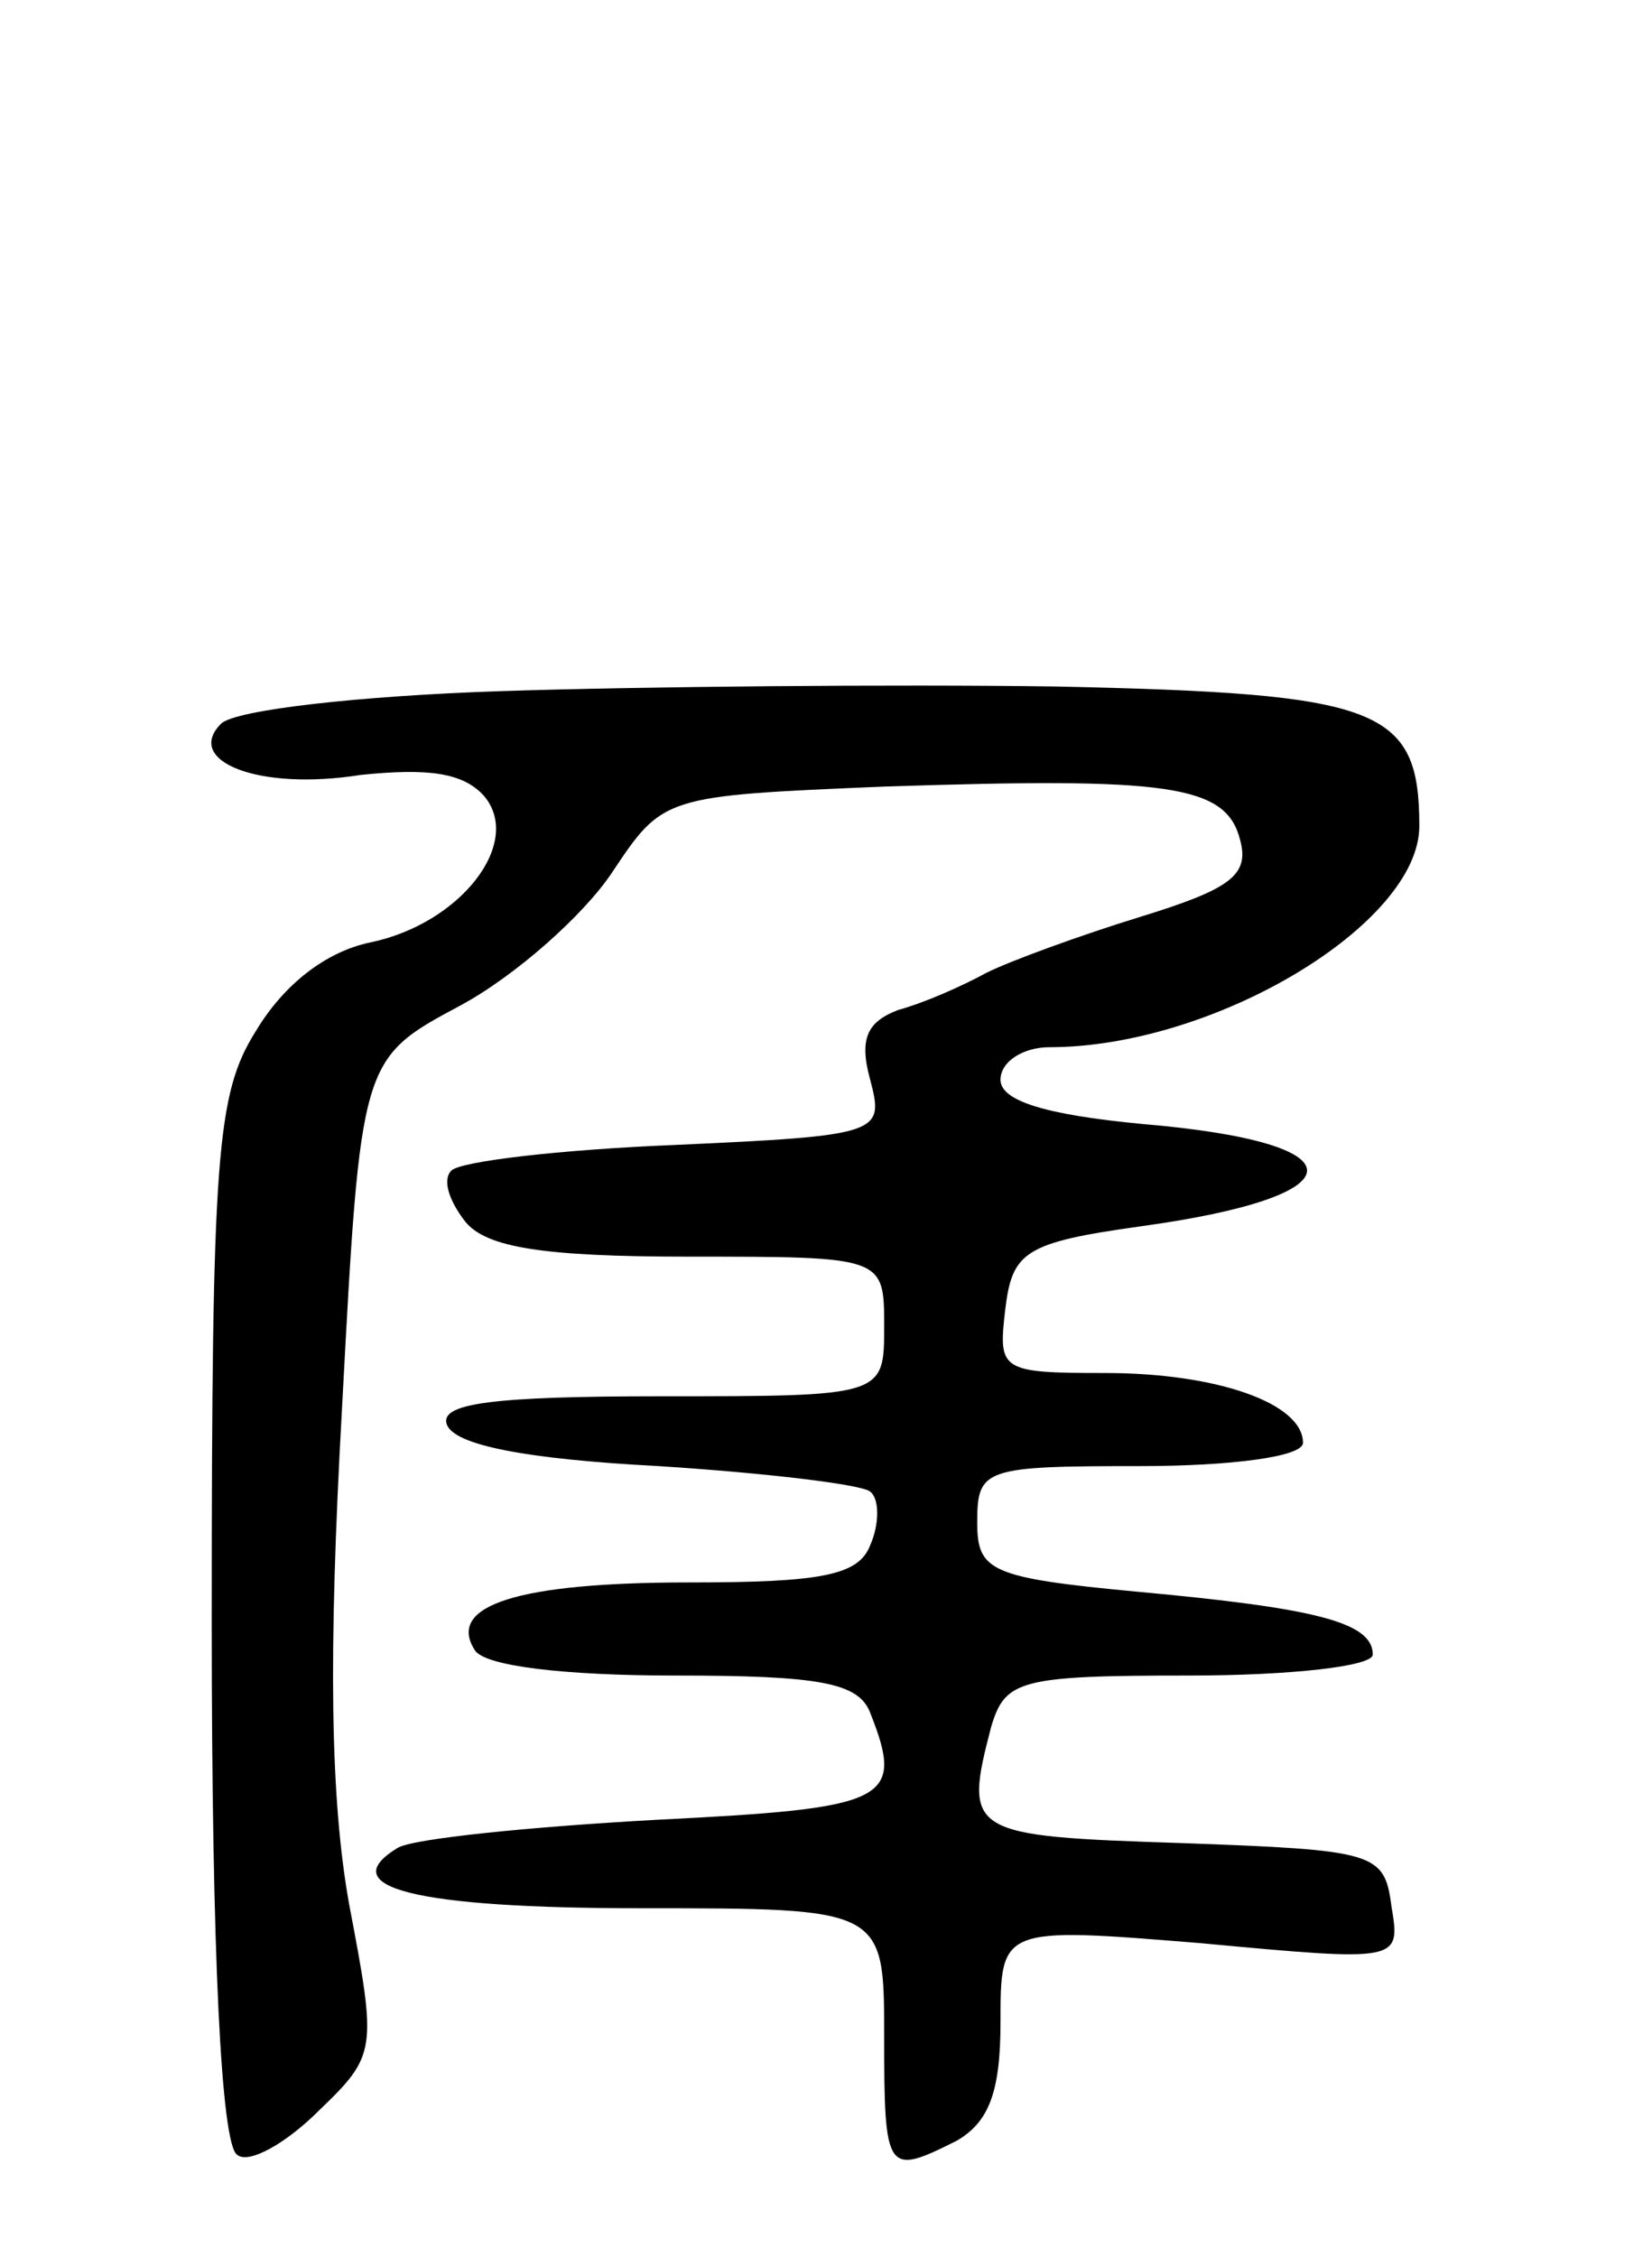 <svg version="1.0" xmlns="http://www.w3.org/2000/svg"
 width="71pt" height="97pt" viewBox="0 0 71 97"
 preserveAspectRatio="xMidYMid meet">
<g transform="translate(0,97) scale(0.1,-0.1)"
fill="#000000" stroke="none">
<path d="M215 673 c-60 -2 -114 -8 -120 -14 -16 -16 16 -29 60 -22 29 3 44 1
53 -9 17 -20 -10 -55 -49 -63 -19 -4 -37 -18 -49 -38 -17 -27 -19 -53 -19
-254 0 -142 4 -225 11 -229 5 -4 21 5 35 19 25 24 25 26 13 89 -8 45 -9 106
-3 213 8 150 8 150 51 173 24 13 53 39 65 57 22 33 22 33 117 37 122 4 147 1
153 -23 4 -15 -4 -21 -43 -33 -26 -8 -56 -19 -66 -24 -11 -6 -27 -13 -38 -16
-13 -5 -17 -12 -12 -30 6 -23 5 -24 -84 -28 -49 -2 -92 -7 -96 -11 -4 -4 -1
-13 6 -22 9 -11 33 -15 96 -15 84 0 84 0 84 -30 0 -30 0 -30 -96 -30 -72 0
-95 -3 -92 -12 3 -9 34 -15 91 -18 47 -3 88 -8 91 -11 4 -3 4 -14 0 -23 -5
-13 -21 -16 -78 -16 -74 0 -104 -10 -92 -29 4 -7 39 -11 86 -11 62 0 79 -3 84
-16 15 -38 8 -41 -92 -46 -54 -3 -104 -8 -111 -12 -28 -17 7 -26 105 -26 104
0 104 0 104 -55 0 -59 1 -60 31 -45 14 8 19 21 19 51 0 41 0 41 86 34 86 -8
86 -8 82 16 -3 23 -7 24 -90 27 -92 3 -94 4 -82 50 6 20 12 22 85 22 44 0 79
4 79 9 0 14 -25 20 -101 27 -64 6 -69 9 -69 30 0 23 3 24 70 24 39 0 70 4 70
10 0 17 -37 30 -85 30 -45 0 -46 1 -43 27 3 25 8 29 58 36 95 13 96 36 1 44
-42 4 -61 10 -61 19 0 8 10 14 21 14 71 0 159 53 159 95 0 51 -17 57 -156 60
-71 1 -178 0 -239 -2z"/>
</g>
</svg>
